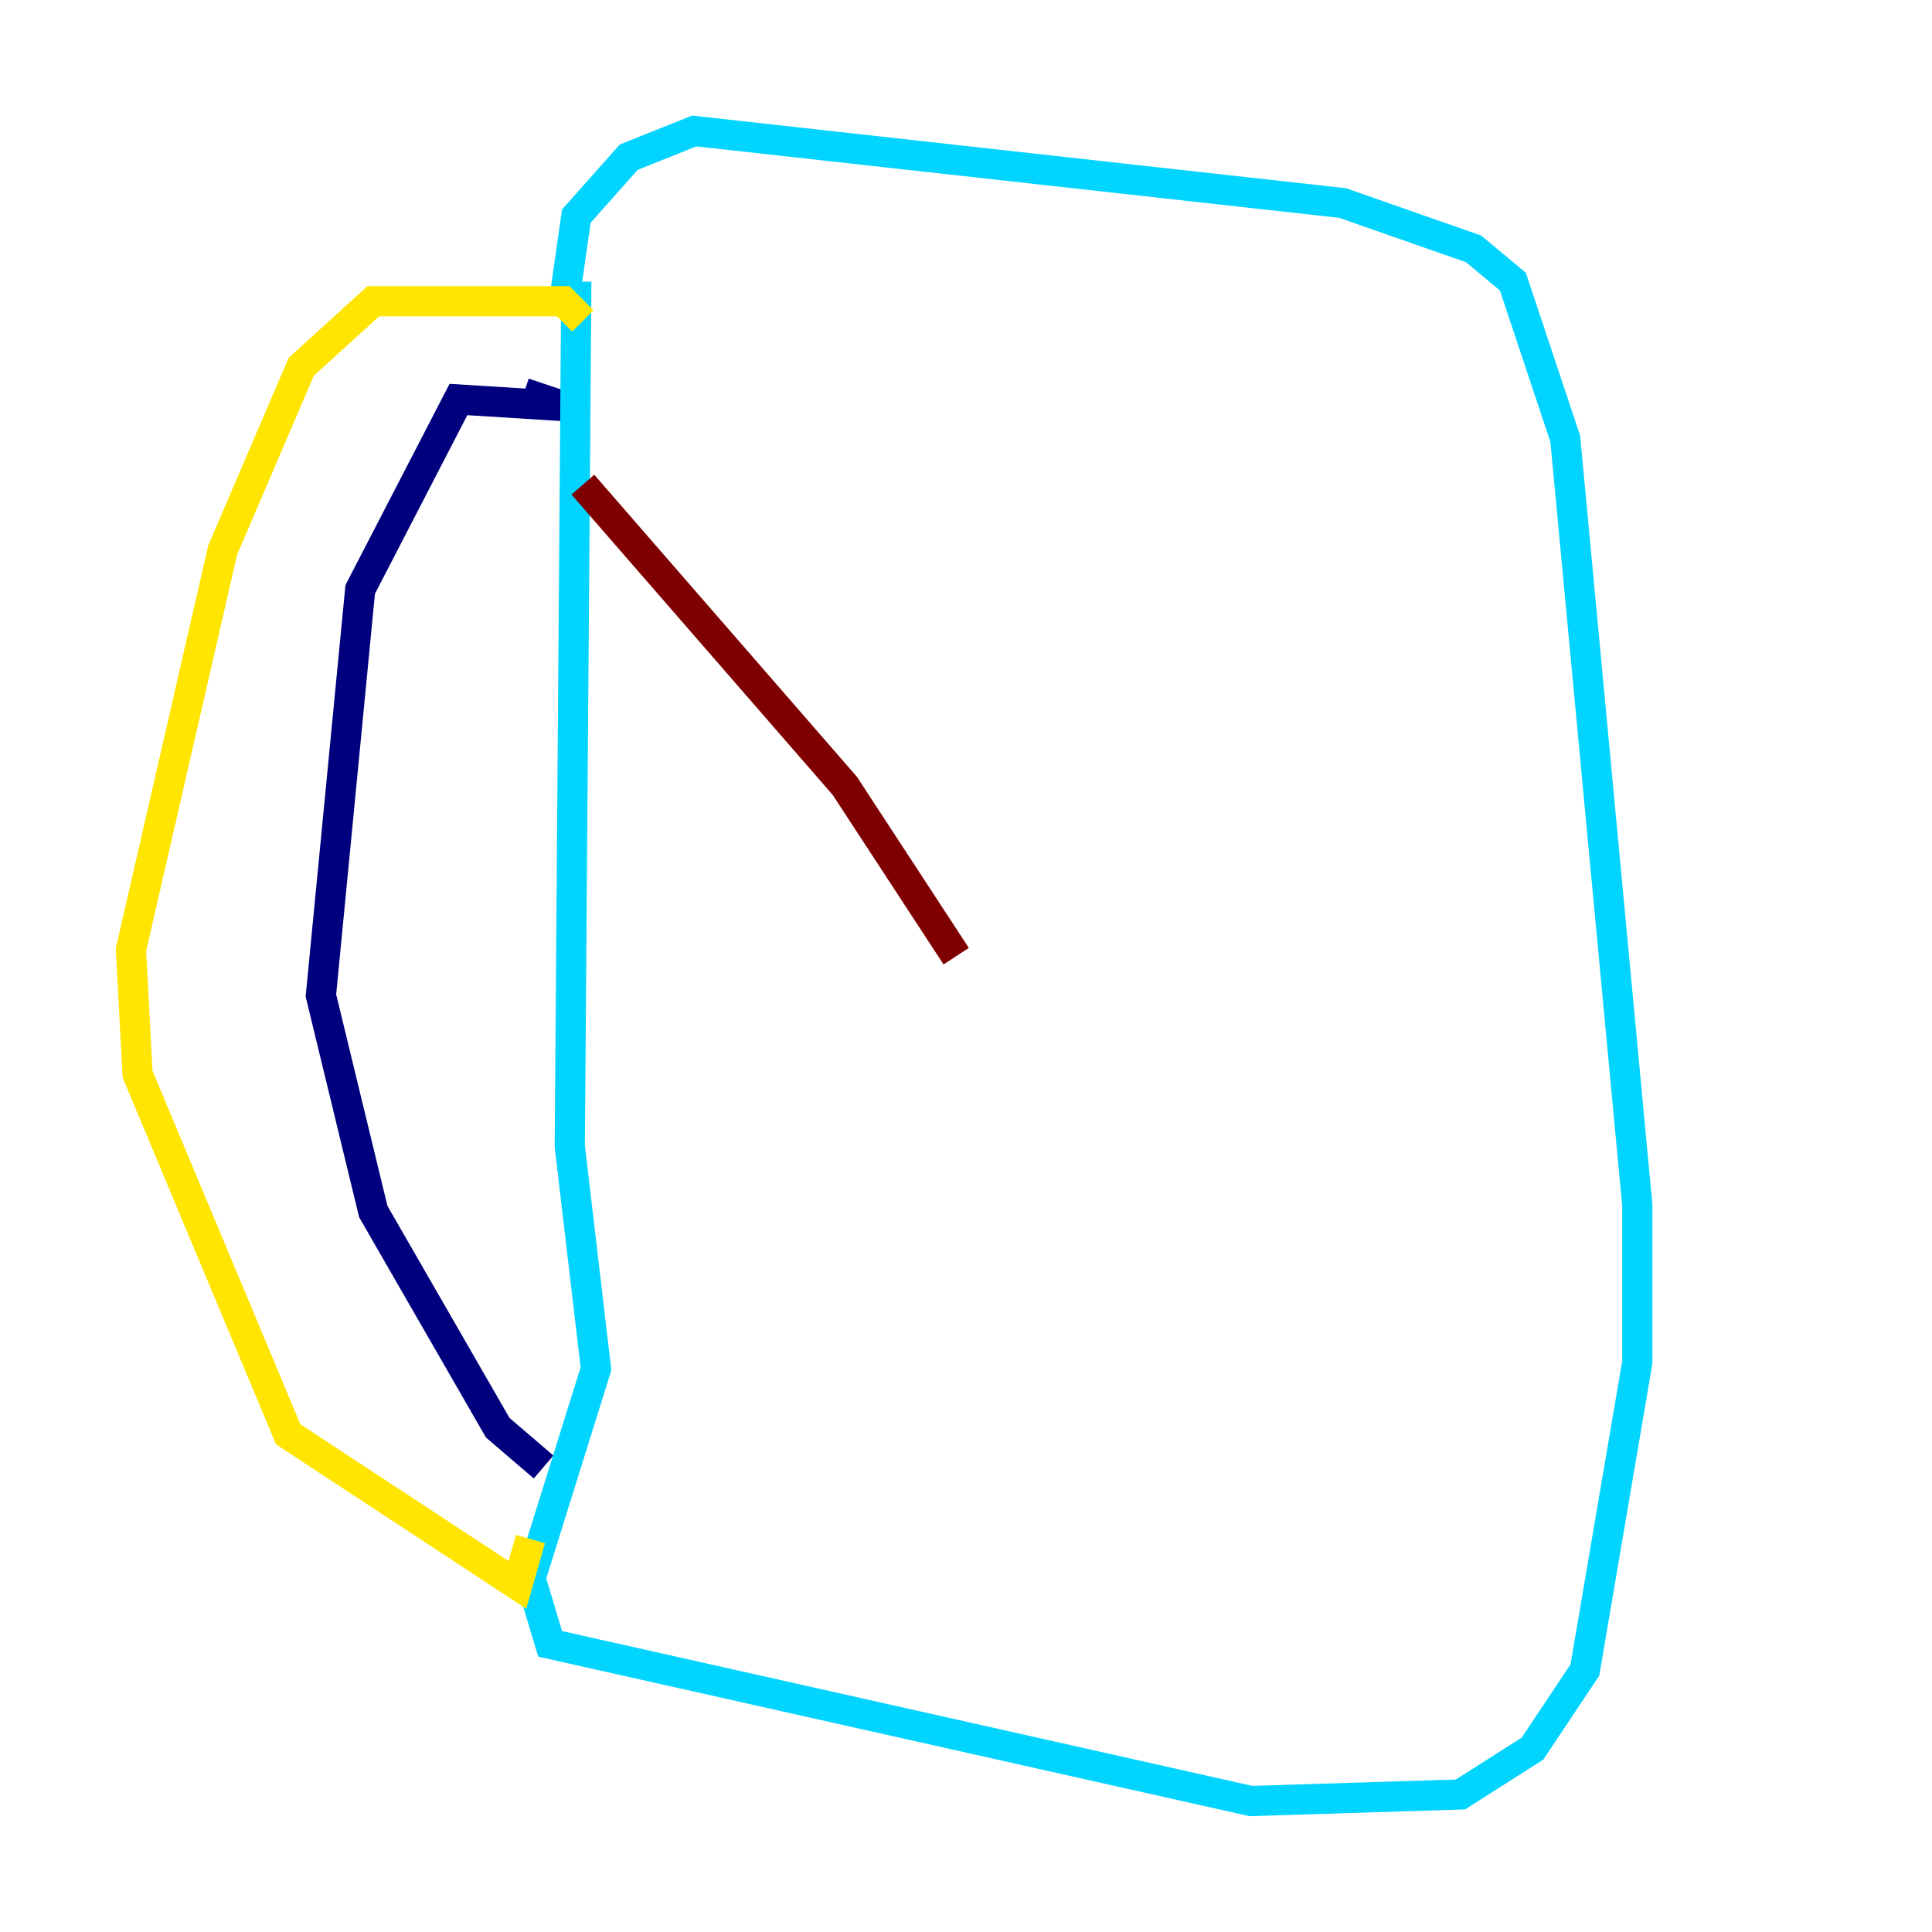 <?xml version="1.0" encoding="utf-8" ?>
<svg baseProfile="tiny" height="128" version="1.2" viewBox="0,0,128,128" width="128" xmlns="http://www.w3.org/2000/svg" xmlns:ev="http://www.w3.org/2001/xml-events" xmlns:xlink="http://www.w3.org/1999/xlink"><defs /><polyline fill="none" points="34.712,26.034 37.315,26.902 30.373,26.468 23.864,39.051 21.261,65.953 24.732,80.271 32.976,94.59 36.014,97.193" stroke="#00007f" stroke-width="2" /><polyline fill="none" points="38.183,18.658 37.749,75.932 39.485,90.685 35.146,104.57 36.447,108.909 82.875,119.322 96.759,118.888 101.532,115.851 105.003,110.644 108.475,90.251 108.475,79.837 103.702,29.071 100.231,18.658 97.627,16.488 88.949,13.451 45.993,8.678 41.654,10.414 38.183,14.319 37.315,20.393" stroke="#00d4ff" stroke-width="2" /><polyline fill="none" points="38.617,21.261 37.315,19.959 24.732,19.959 19.959,24.298 14.752,36.447 8.678,62.915 9.112,71.159 19.091,95.024 34.278,105.003 35.146,101.966" stroke="#ffe500" stroke-width="2" /><polyline fill="none" points="38.617,32.108 55.973,52.068 63.349,63.349" stroke="#7f0000" stroke-width="2" /></svg>